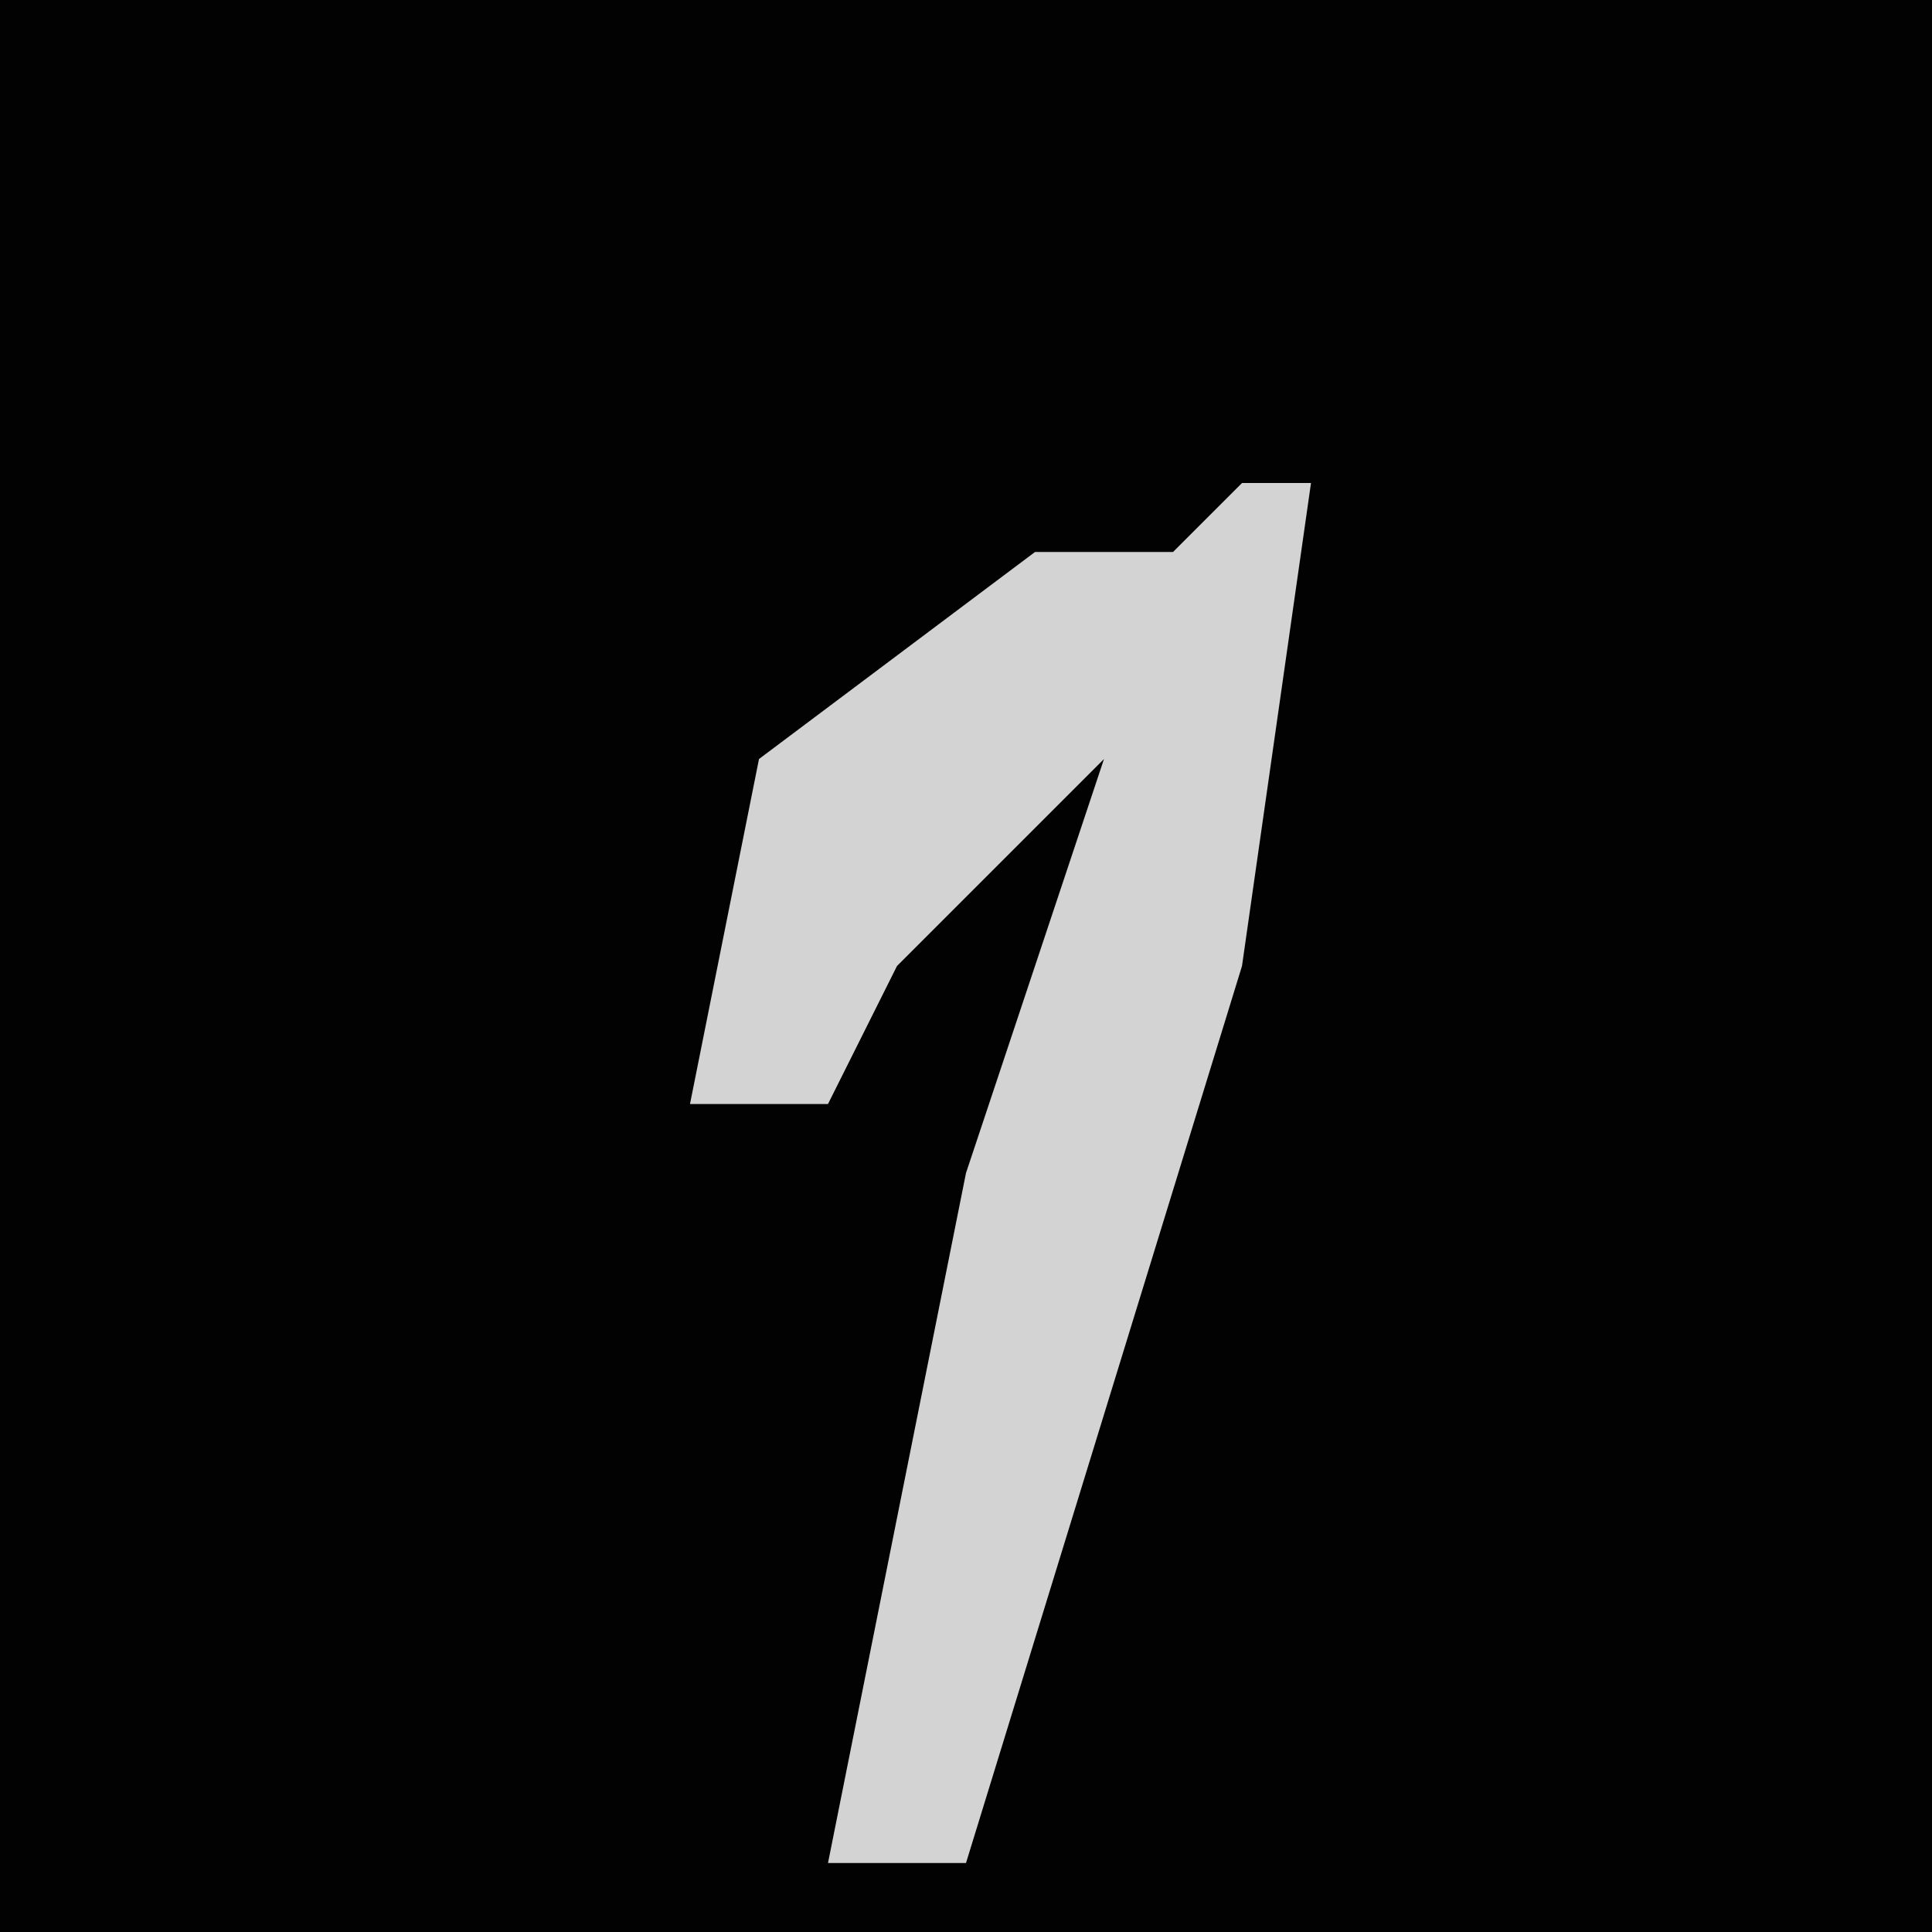 <?xml version="1.0" encoding="UTF-8"?>
<svg version="1.1" xmlns="http://www.w3.org/2000/svg" width="28" height="28">
<path d="M0,0 L28,0 L28,28 L0,28 Z " fill="#020202" transform="translate(0,0)"/>
<path d="M0,0 L1,0 L0,7 L-4,20 L-6,20 L-4,10 L-2,4 L-5,7 L-6,9 L-8,9 L-7,4 L-3,1 L-1,1 Z " fill="#D3D3D3" transform="translate(18,7)"/>
</svg>
